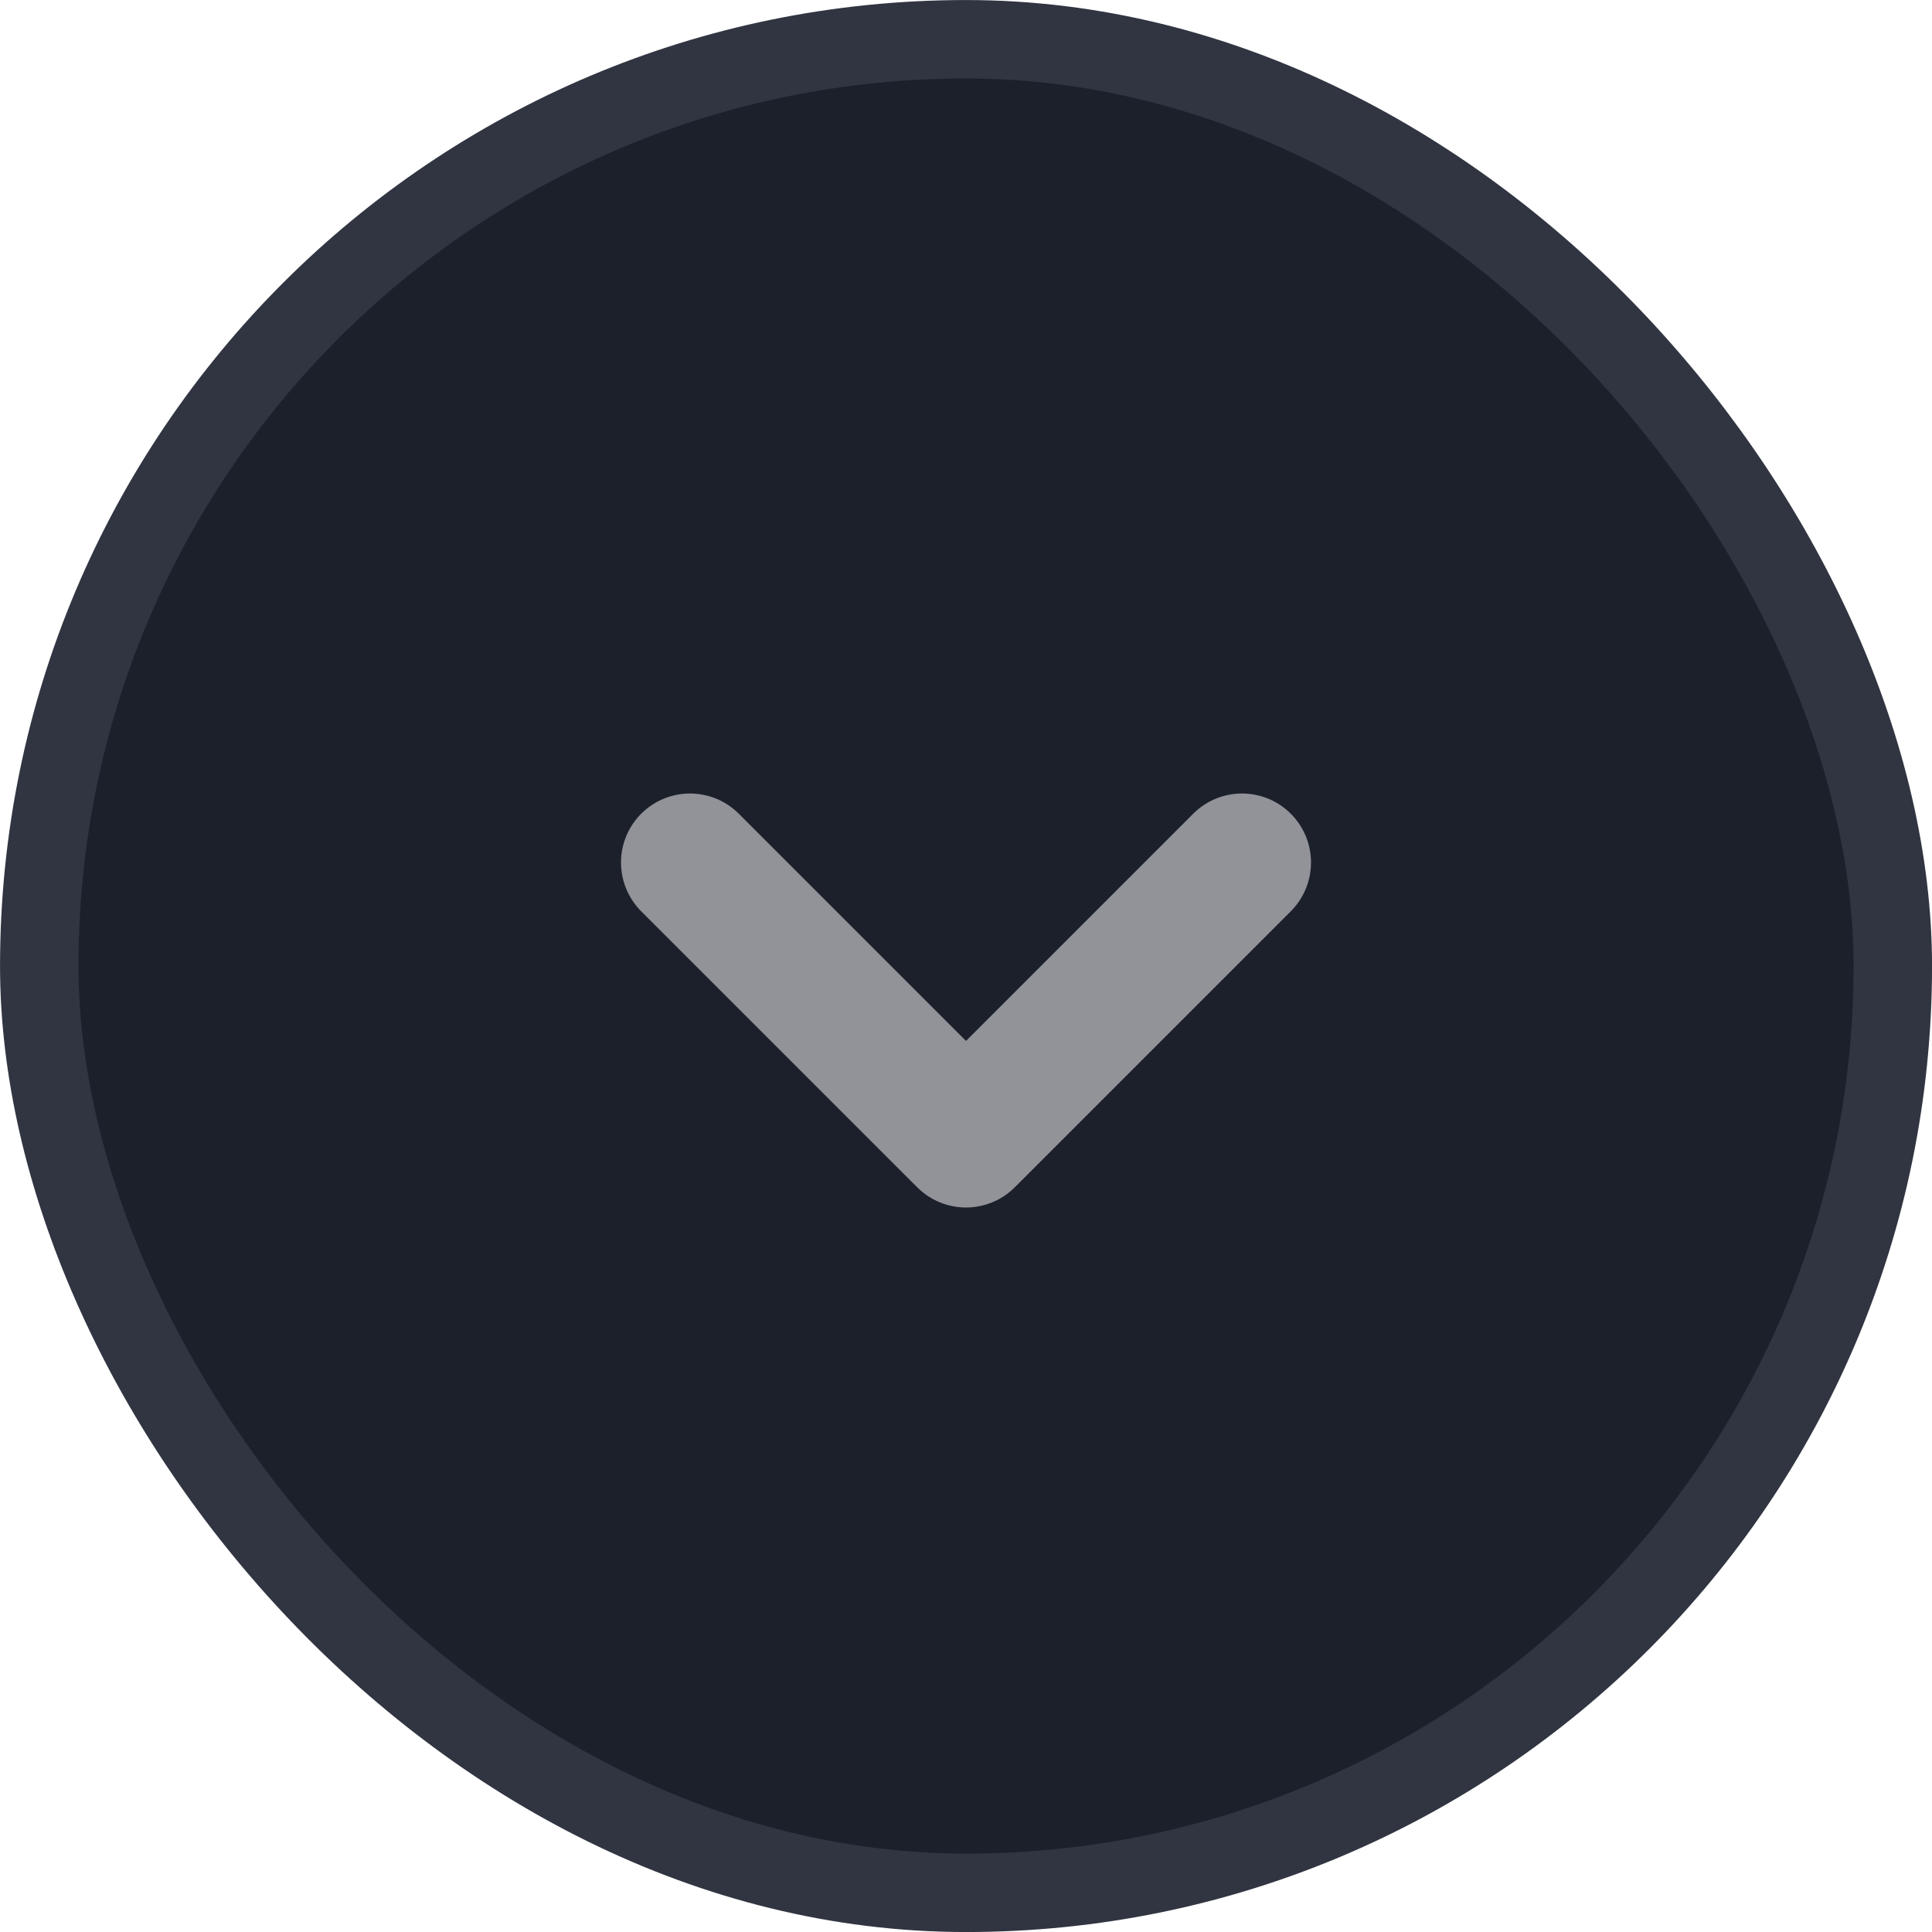 <svg width="28" height="28" viewBox="0 0 28 28" fill="none" xmlns="http://www.w3.org/2000/svg">
<g id="Group 48098751">
<rect id="Rectangle 3021" x="27.432" y="27.432" width="26.863" height="26.863" rx="13.432" transform="rotate(-180 27.432 27.432)" fill="#1C202B" stroke="#303541" stroke-width="1.137"/>
<path id="Vector" d="M10 12.5L14 16.5L18 12.5" stroke="#919399" stroke-width="2" stroke-linecap="round" stroke-linejoin="round"/>
</g>
</svg>
